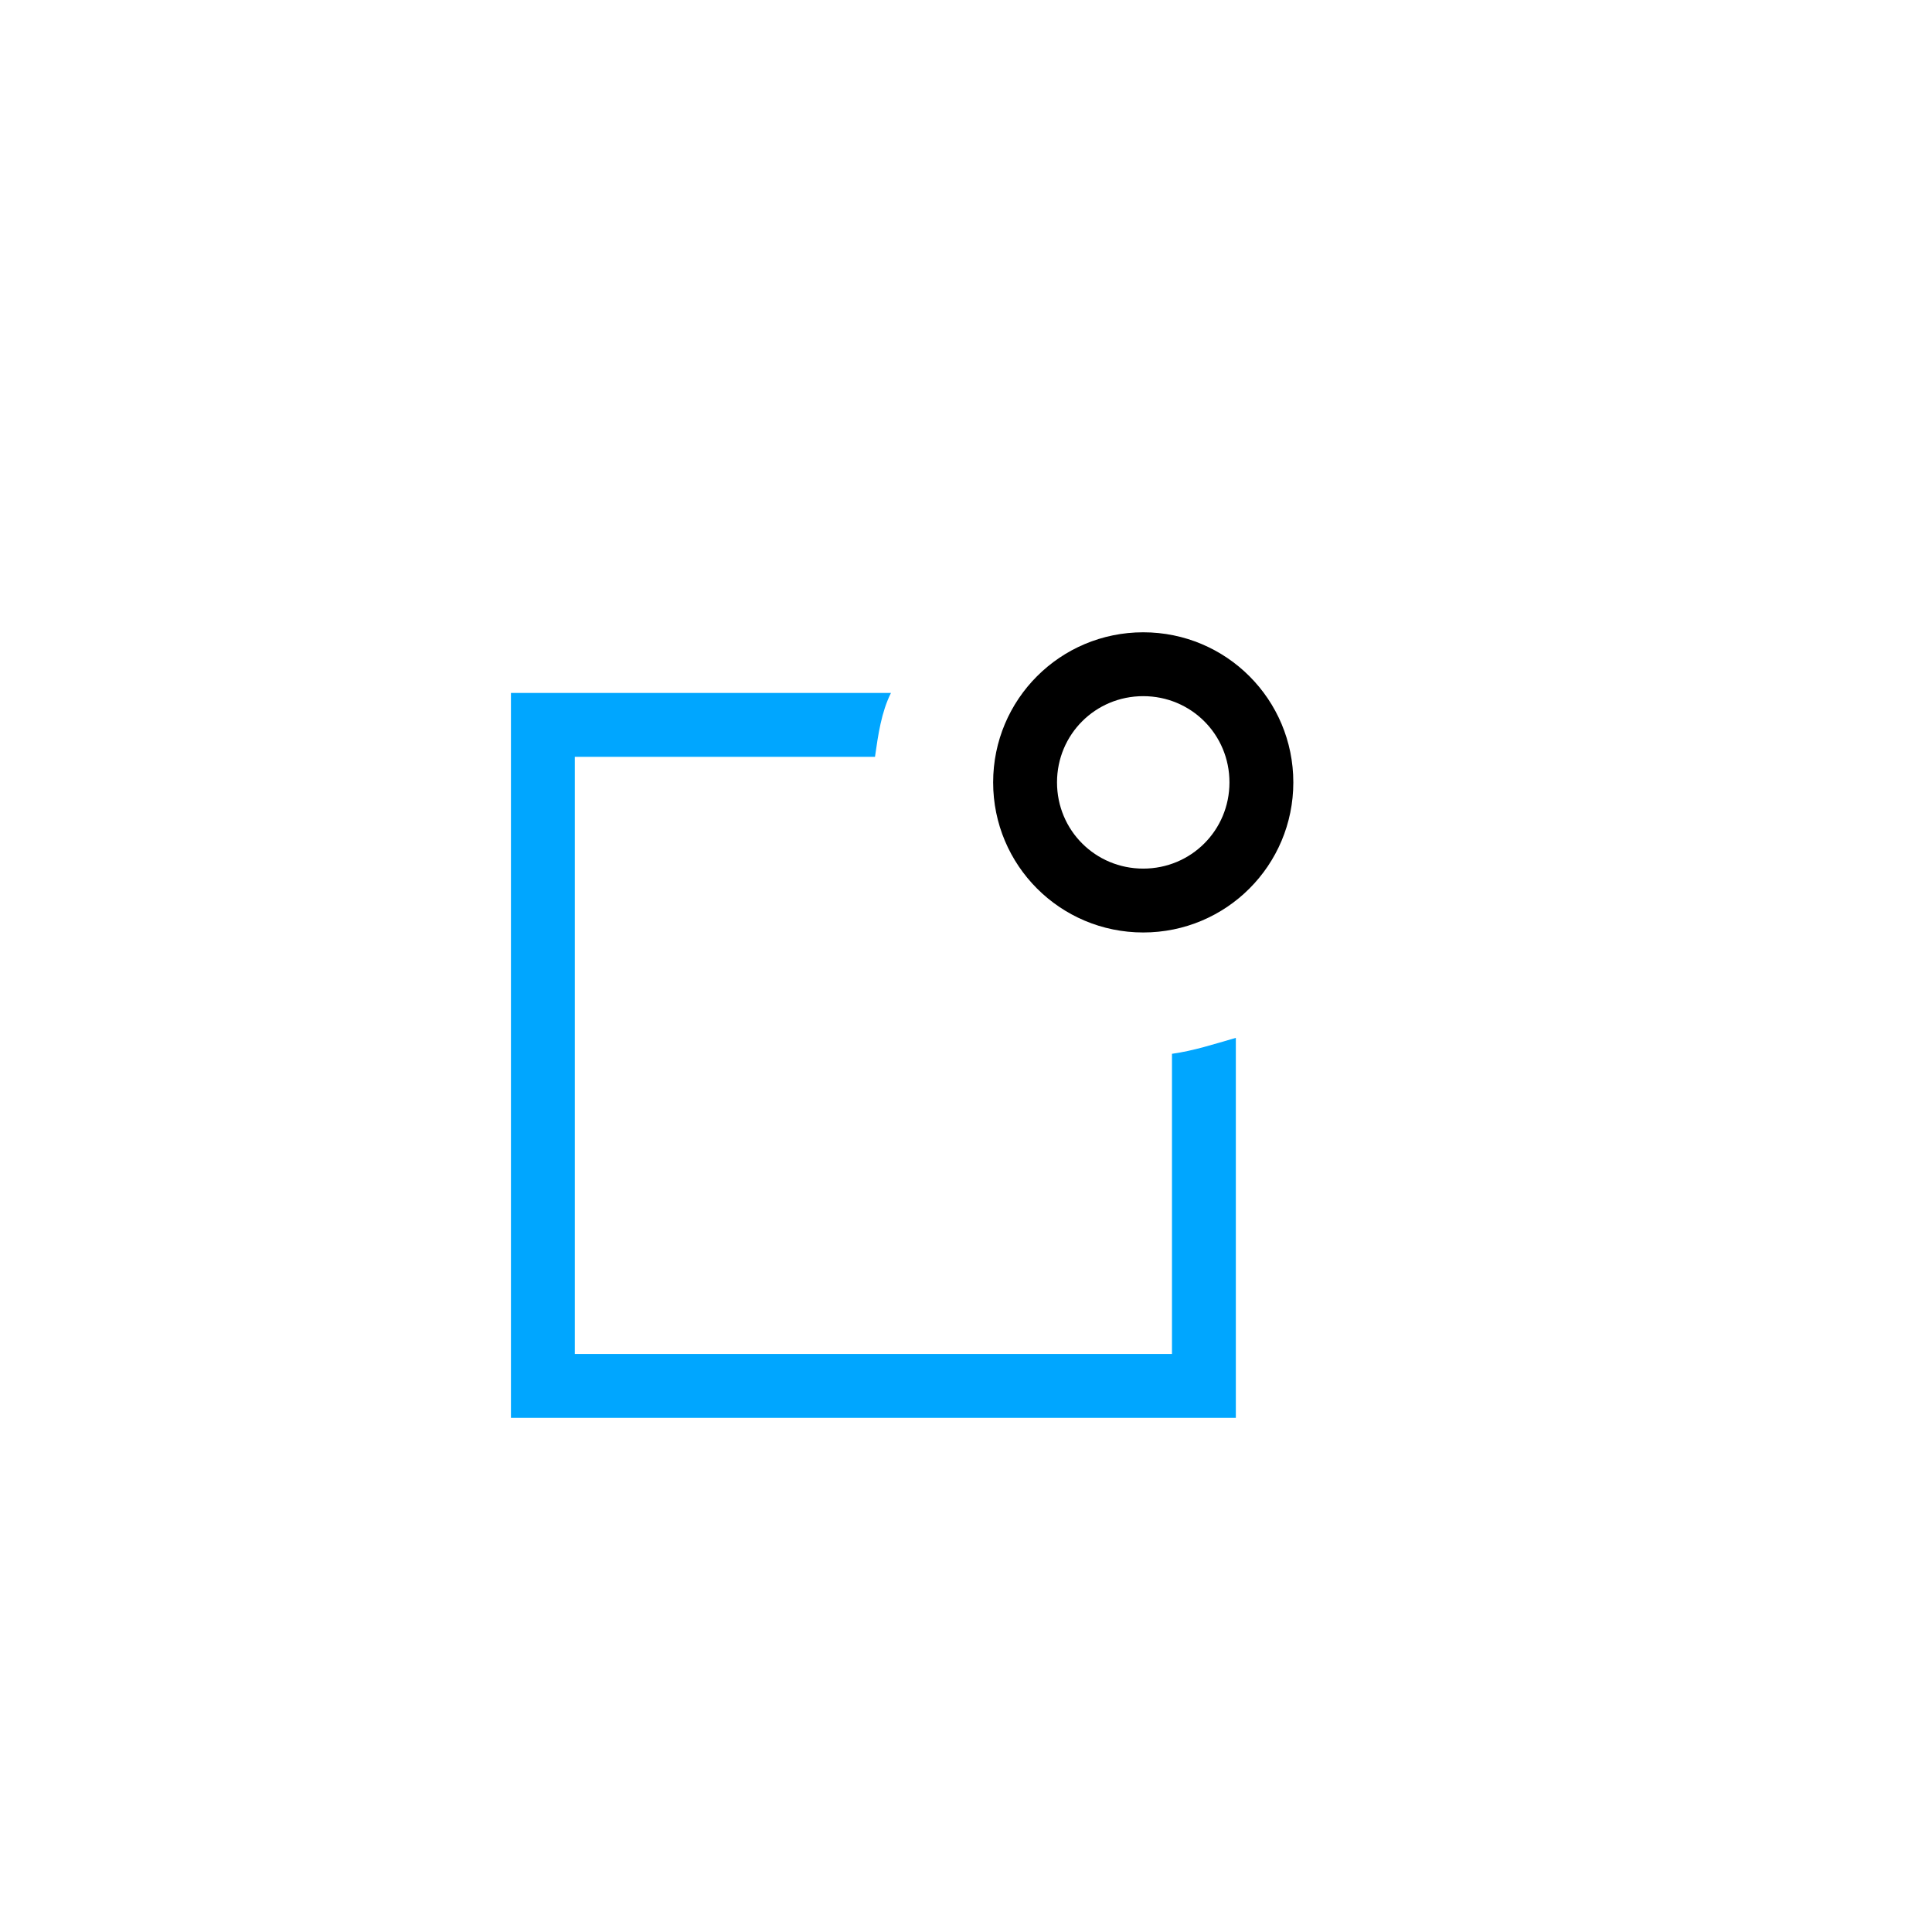 <svg version="1.1" id="Layer_1" xmlns="http://www.w3.org/2000/svg" xmlns:xlink="http://www.w3.org/1999/xlink" x="0px" y="0px"
	 viewBox="0 0 60.5 60.5" style="enable-background:new 0 0 60.5 60.5;" xml:space="preserve">

<g>
	<path fill="#00A6FF" d="M36.7,33v9.4H18V23.7h9.4c0.1-0.7,0.2-1.4,0.5-2H16v22.7h22.7V32.5C38,32.7,37.4,32.9,36.7,33z"/>
		<path class="st1" d="M35.8,29.2c-2.6,0-4.7-2.1-4.7-4.7s2.1-4.7,4.7-4.7s4.7,2.1,4.7,4.7S38.4,29.2,35.8,29.2z M35.8,21.8
			c-1.5,0-2.7,1.2-2.7,2.7s1.2,2.7,2.7,2.7c1.5,0,2.7-1.2,2.7-2.7S37.3,21.8,35.8,21.8z"/>
</g>
</svg>
